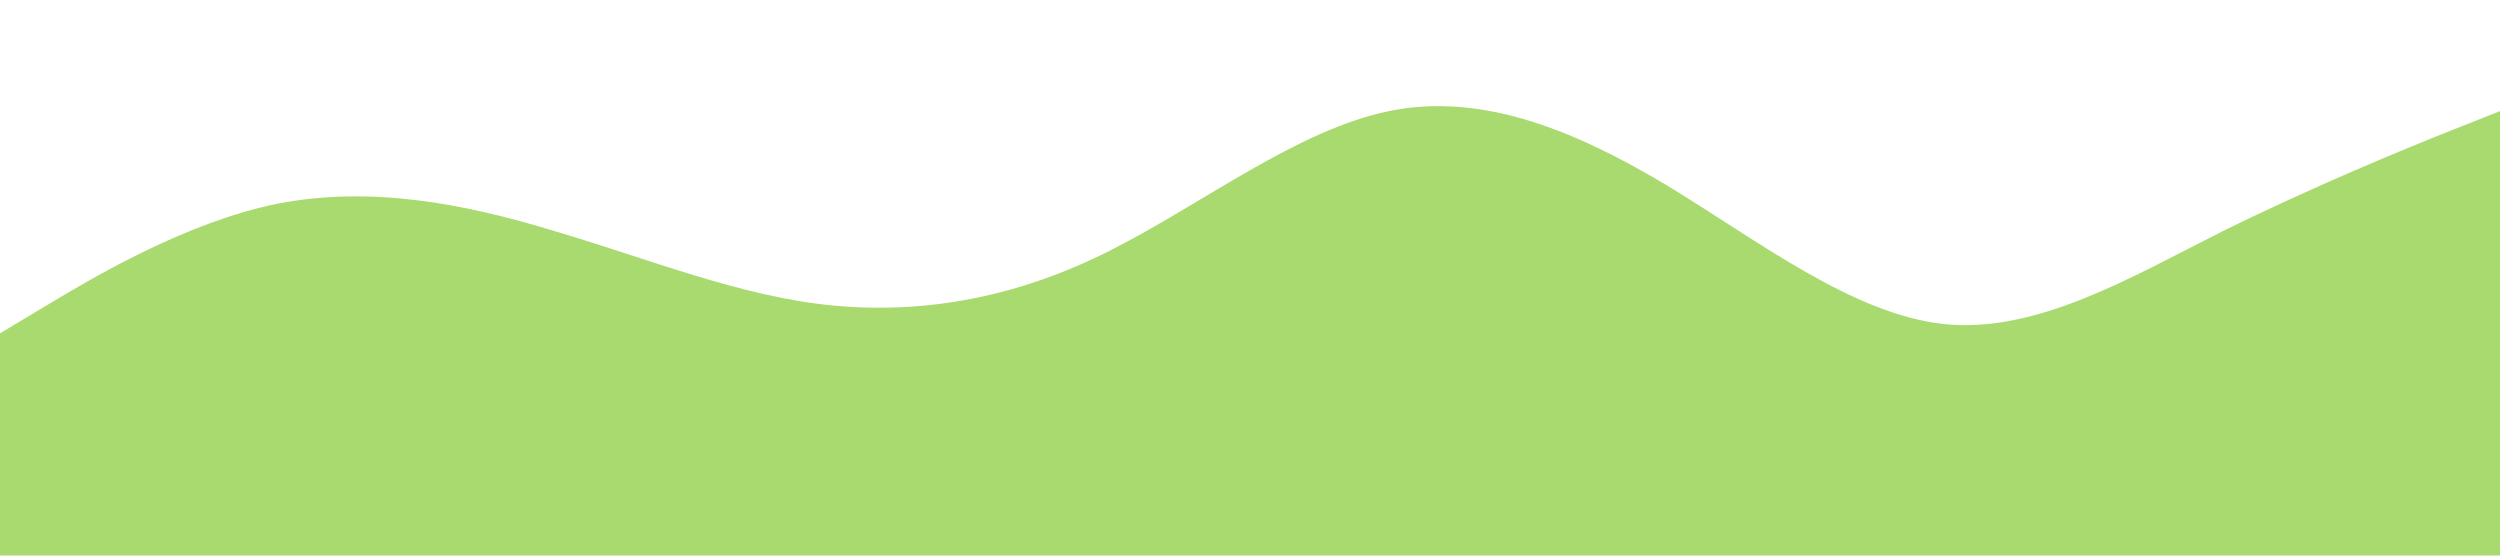 <?xml version="1.0" standalone="no"?><svg xmlns="http://www.w3.org/2000/svg" viewBox="0 0 1440 320"><path fill="#85cb33" fill-opacity="0.7" d="M0,192L26.7,176C53.3,160,107,128,160,117.3C213.3,107,267,117,320,133.3C373.3,149,427,171,480,176C533.3,181,587,171,640,144C693.3,117,747,75,800,64C853.3,53,907,75,960,106.7C1013.3,139,1067,181,1120,186.7C1173.3,192,1227,160,1280,133.3C1333.3,107,1387,85,1413,74.7L1440,64L1440,320L1413.3,320C1386.7,320,1333,320,1280,320C1226.7,320,1173,320,1120,320C1066.7,320,1013,320,960,320C906.7,320,853,320,800,320C746.7,320,693,320,640,320C586.7,320,533,320,480,320C426.7,320,373,320,320,320C266.7,320,213,320,160,320C106.7,320,53,320,27,320L0,320Z"></path></svg>